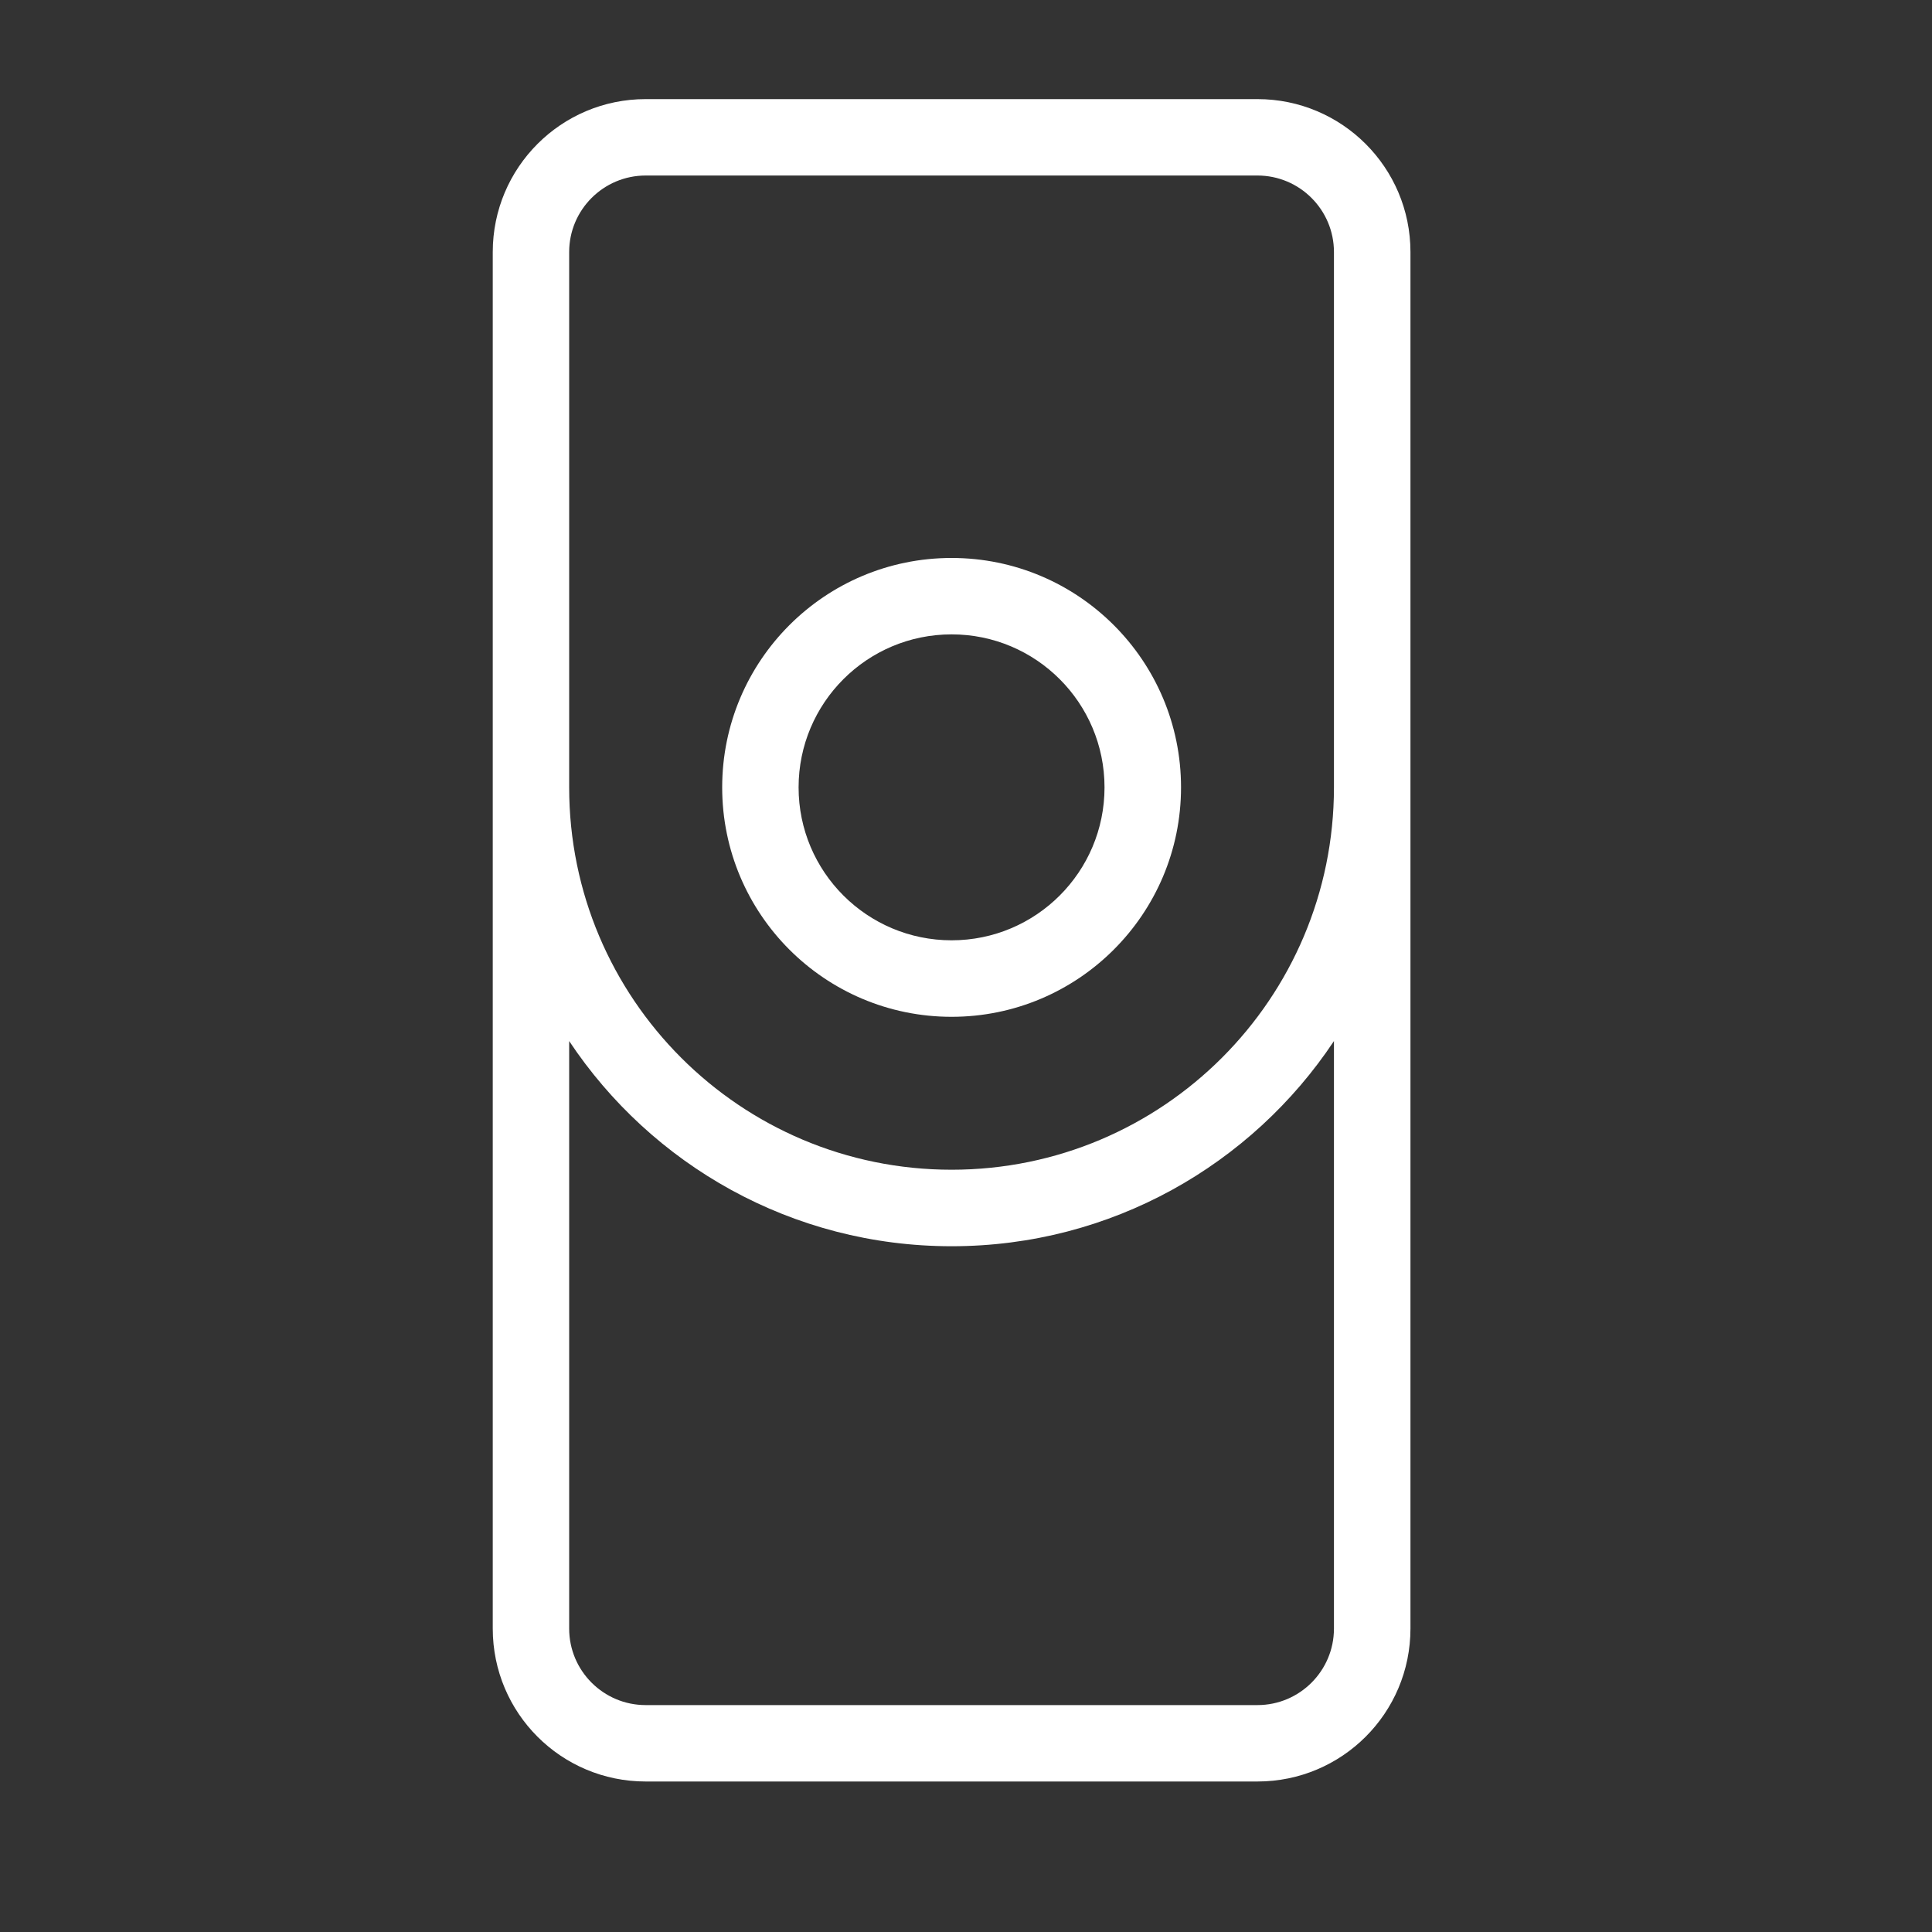 <svg width="20" height="20" viewBox="0 0 20 20" fill="none" xmlns="http://www.w3.org/2000/svg">
<rect x="0" y="0" width="20" height="20" fill="#333333" stroke="none"/>
<path fill-rule="evenodd" clip-rule="evenodd" d="M12.226 8.151C12.226 9.462 11.162 10.526 9.851 10.526C8.539 10.526 7.476 9.462 7.476 8.151C7.476 6.839 8.539 5.776 9.851 5.776C11.162 5.776 12.226 6.839 12.226 8.151ZM11.434 8.151C11.434 9.025 10.725 9.734 9.851 9.734C8.976 9.734 8.267 9.025 8.267 8.151C8.267 7.276 8.976 6.567 9.851 6.567C10.725 6.567 11.434 7.276 11.434 8.151Z" fill="white"/>
<path fill-rule="evenodd" clip-rule="evenodd" d="M5.101 2.609V16.859C5.101 17.734 5.809 18.442 6.684 18.442H13.017C13.892 18.442 14.601 17.734 14.601 16.859V2.609C14.601 1.735 13.892 1.026 13.017 1.026H6.684C5.809 1.026 5.101 1.735 5.101 2.609ZM6.684 1.817C6.247 1.817 5.892 2.172 5.892 2.609V8.151C5.892 10.337 7.664 12.109 9.851 12.109C12.037 12.109 13.809 10.337 13.809 8.151V2.609C13.809 2.172 13.454 1.817 13.017 1.817H6.684ZM13.809 16.859V10.777C12.958 12.057 11.503 12.901 9.851 12.901C8.198 12.901 6.743 12.057 5.892 10.777V16.859C5.892 17.296 6.247 17.651 6.684 17.651H13.017C13.454 17.651 13.809 17.296 13.809 16.859Z" fill="white"/>
</svg>
